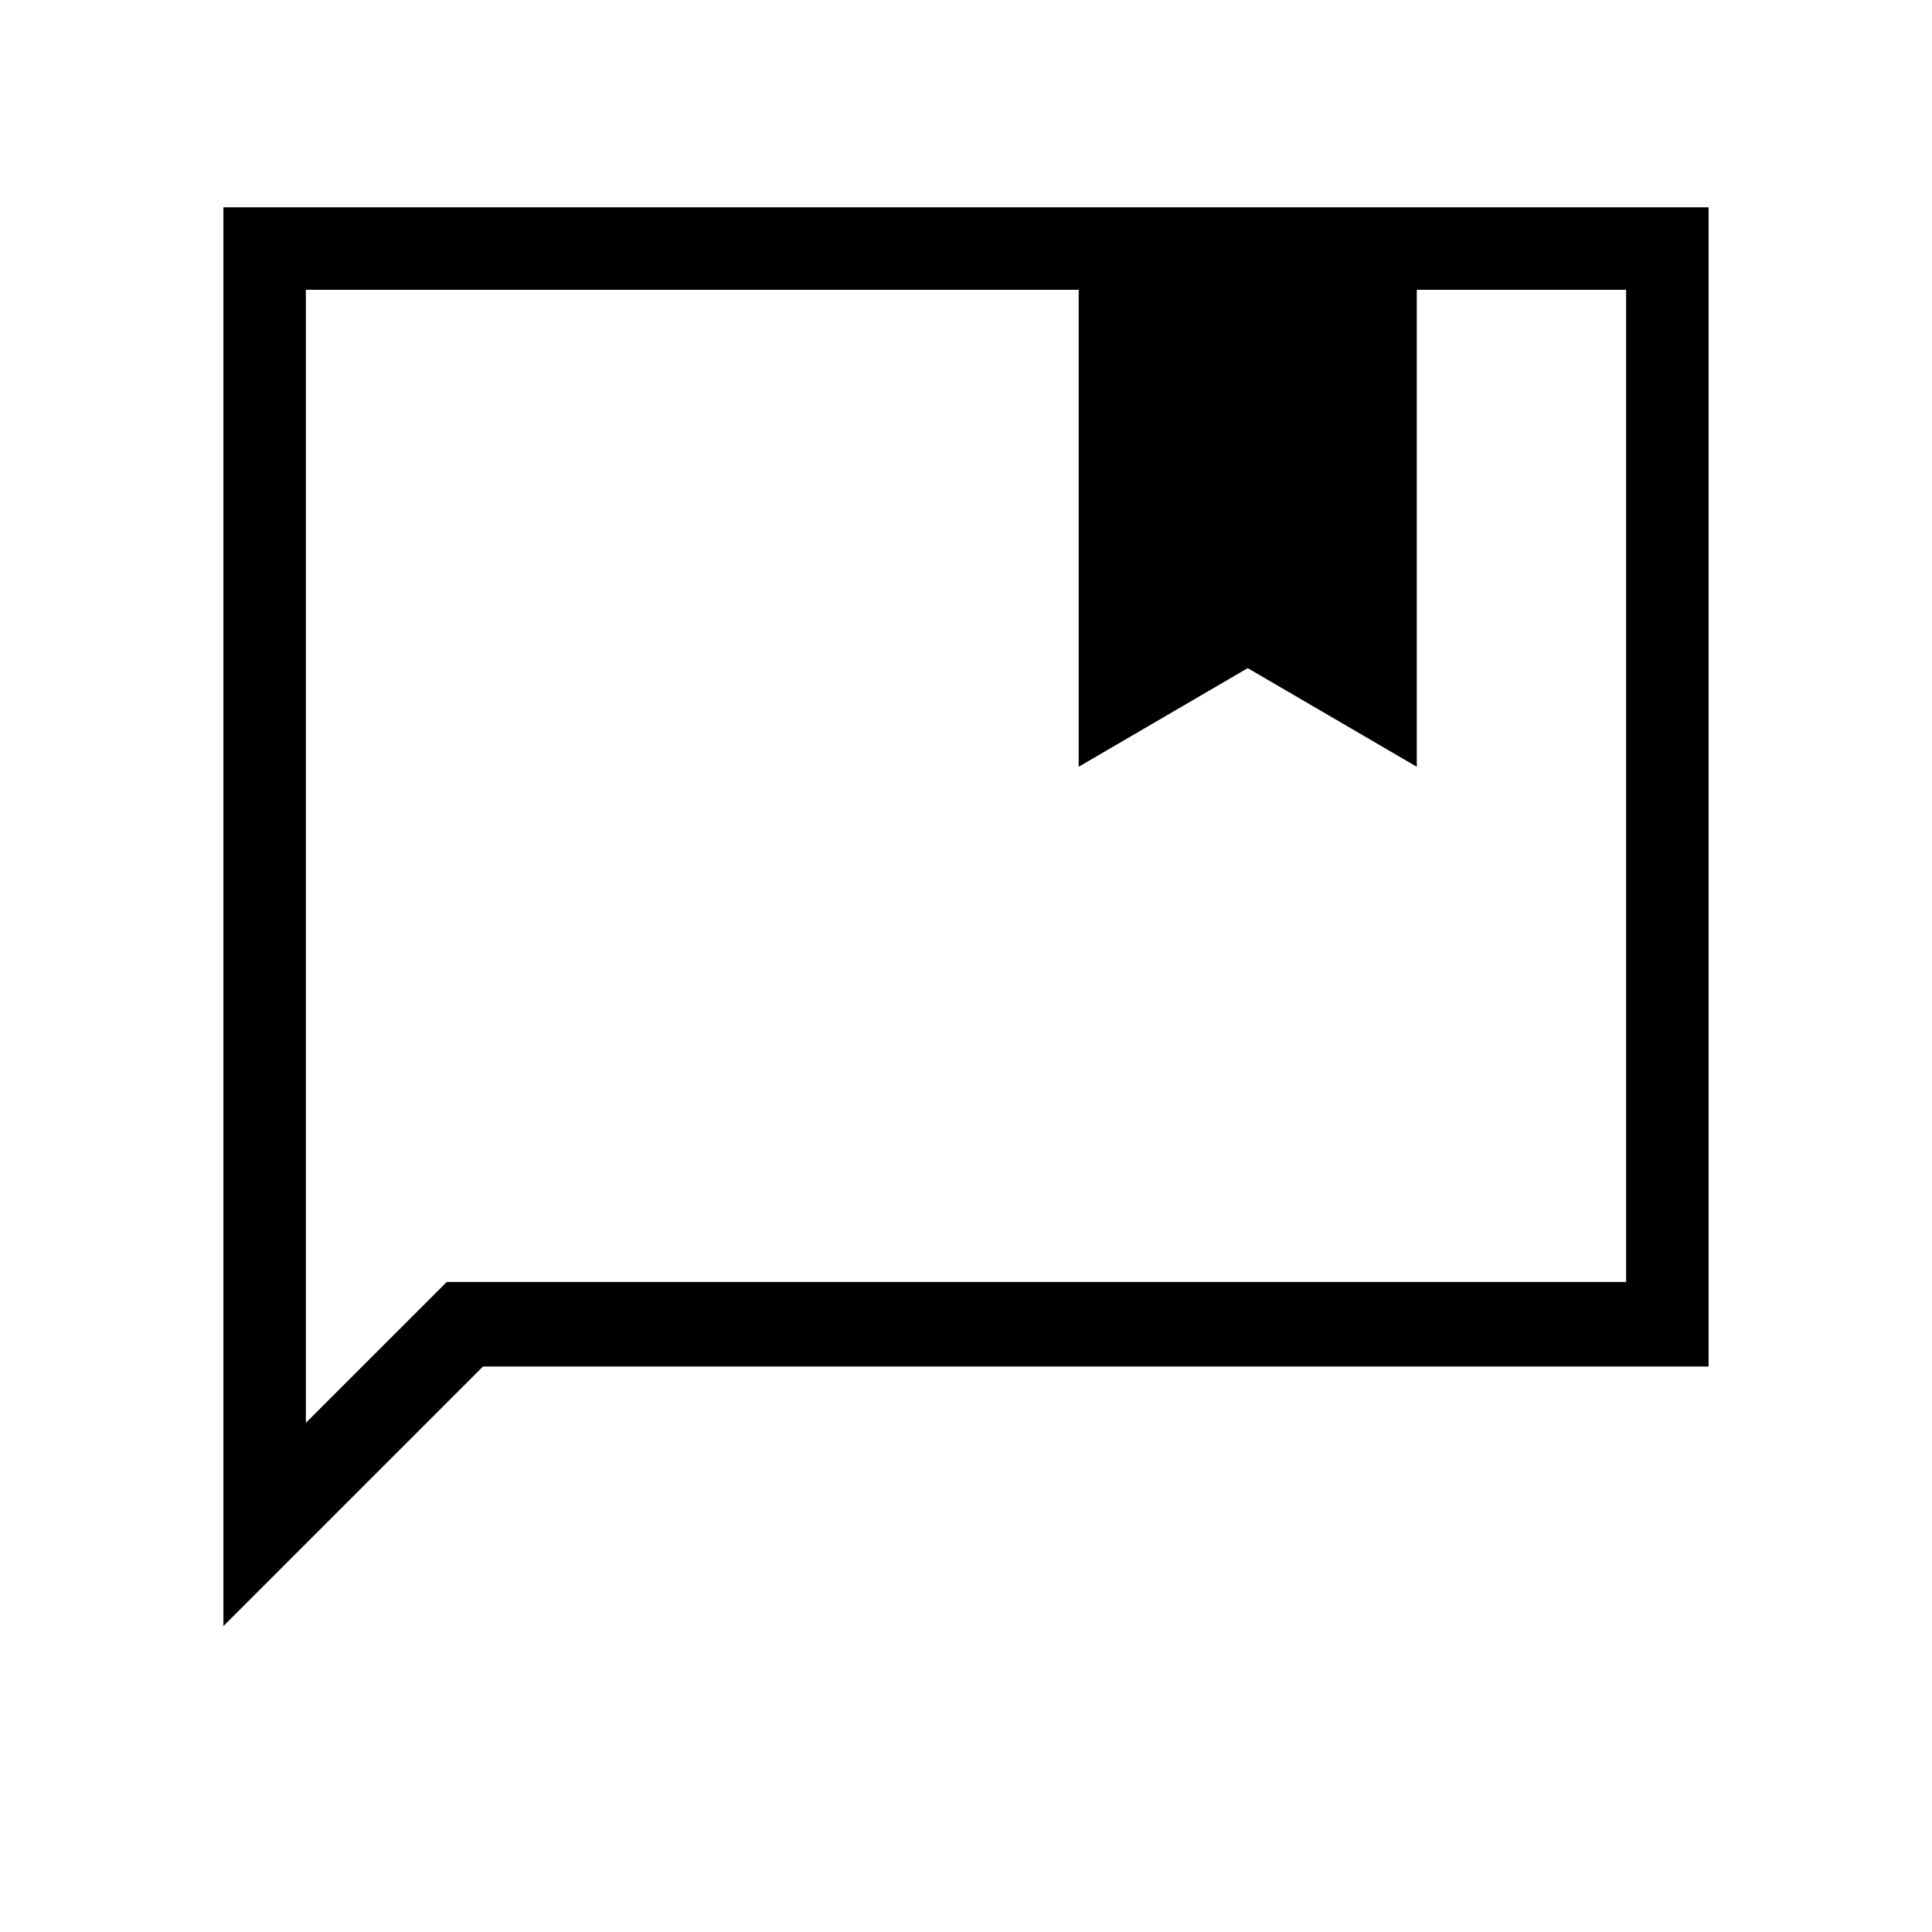 <svg xmlns="http://www.w3.org/2000/svg" height="40" width="40"><path d="M22.333 15.875V6H6.333V29.458L9.25 26.542H33.667V6H29.333V15.875L25.833 13.833ZM4.625 33.667V4.292H35.375V28.292H10ZM6.333 6V29.458V26.542Z"/></svg>